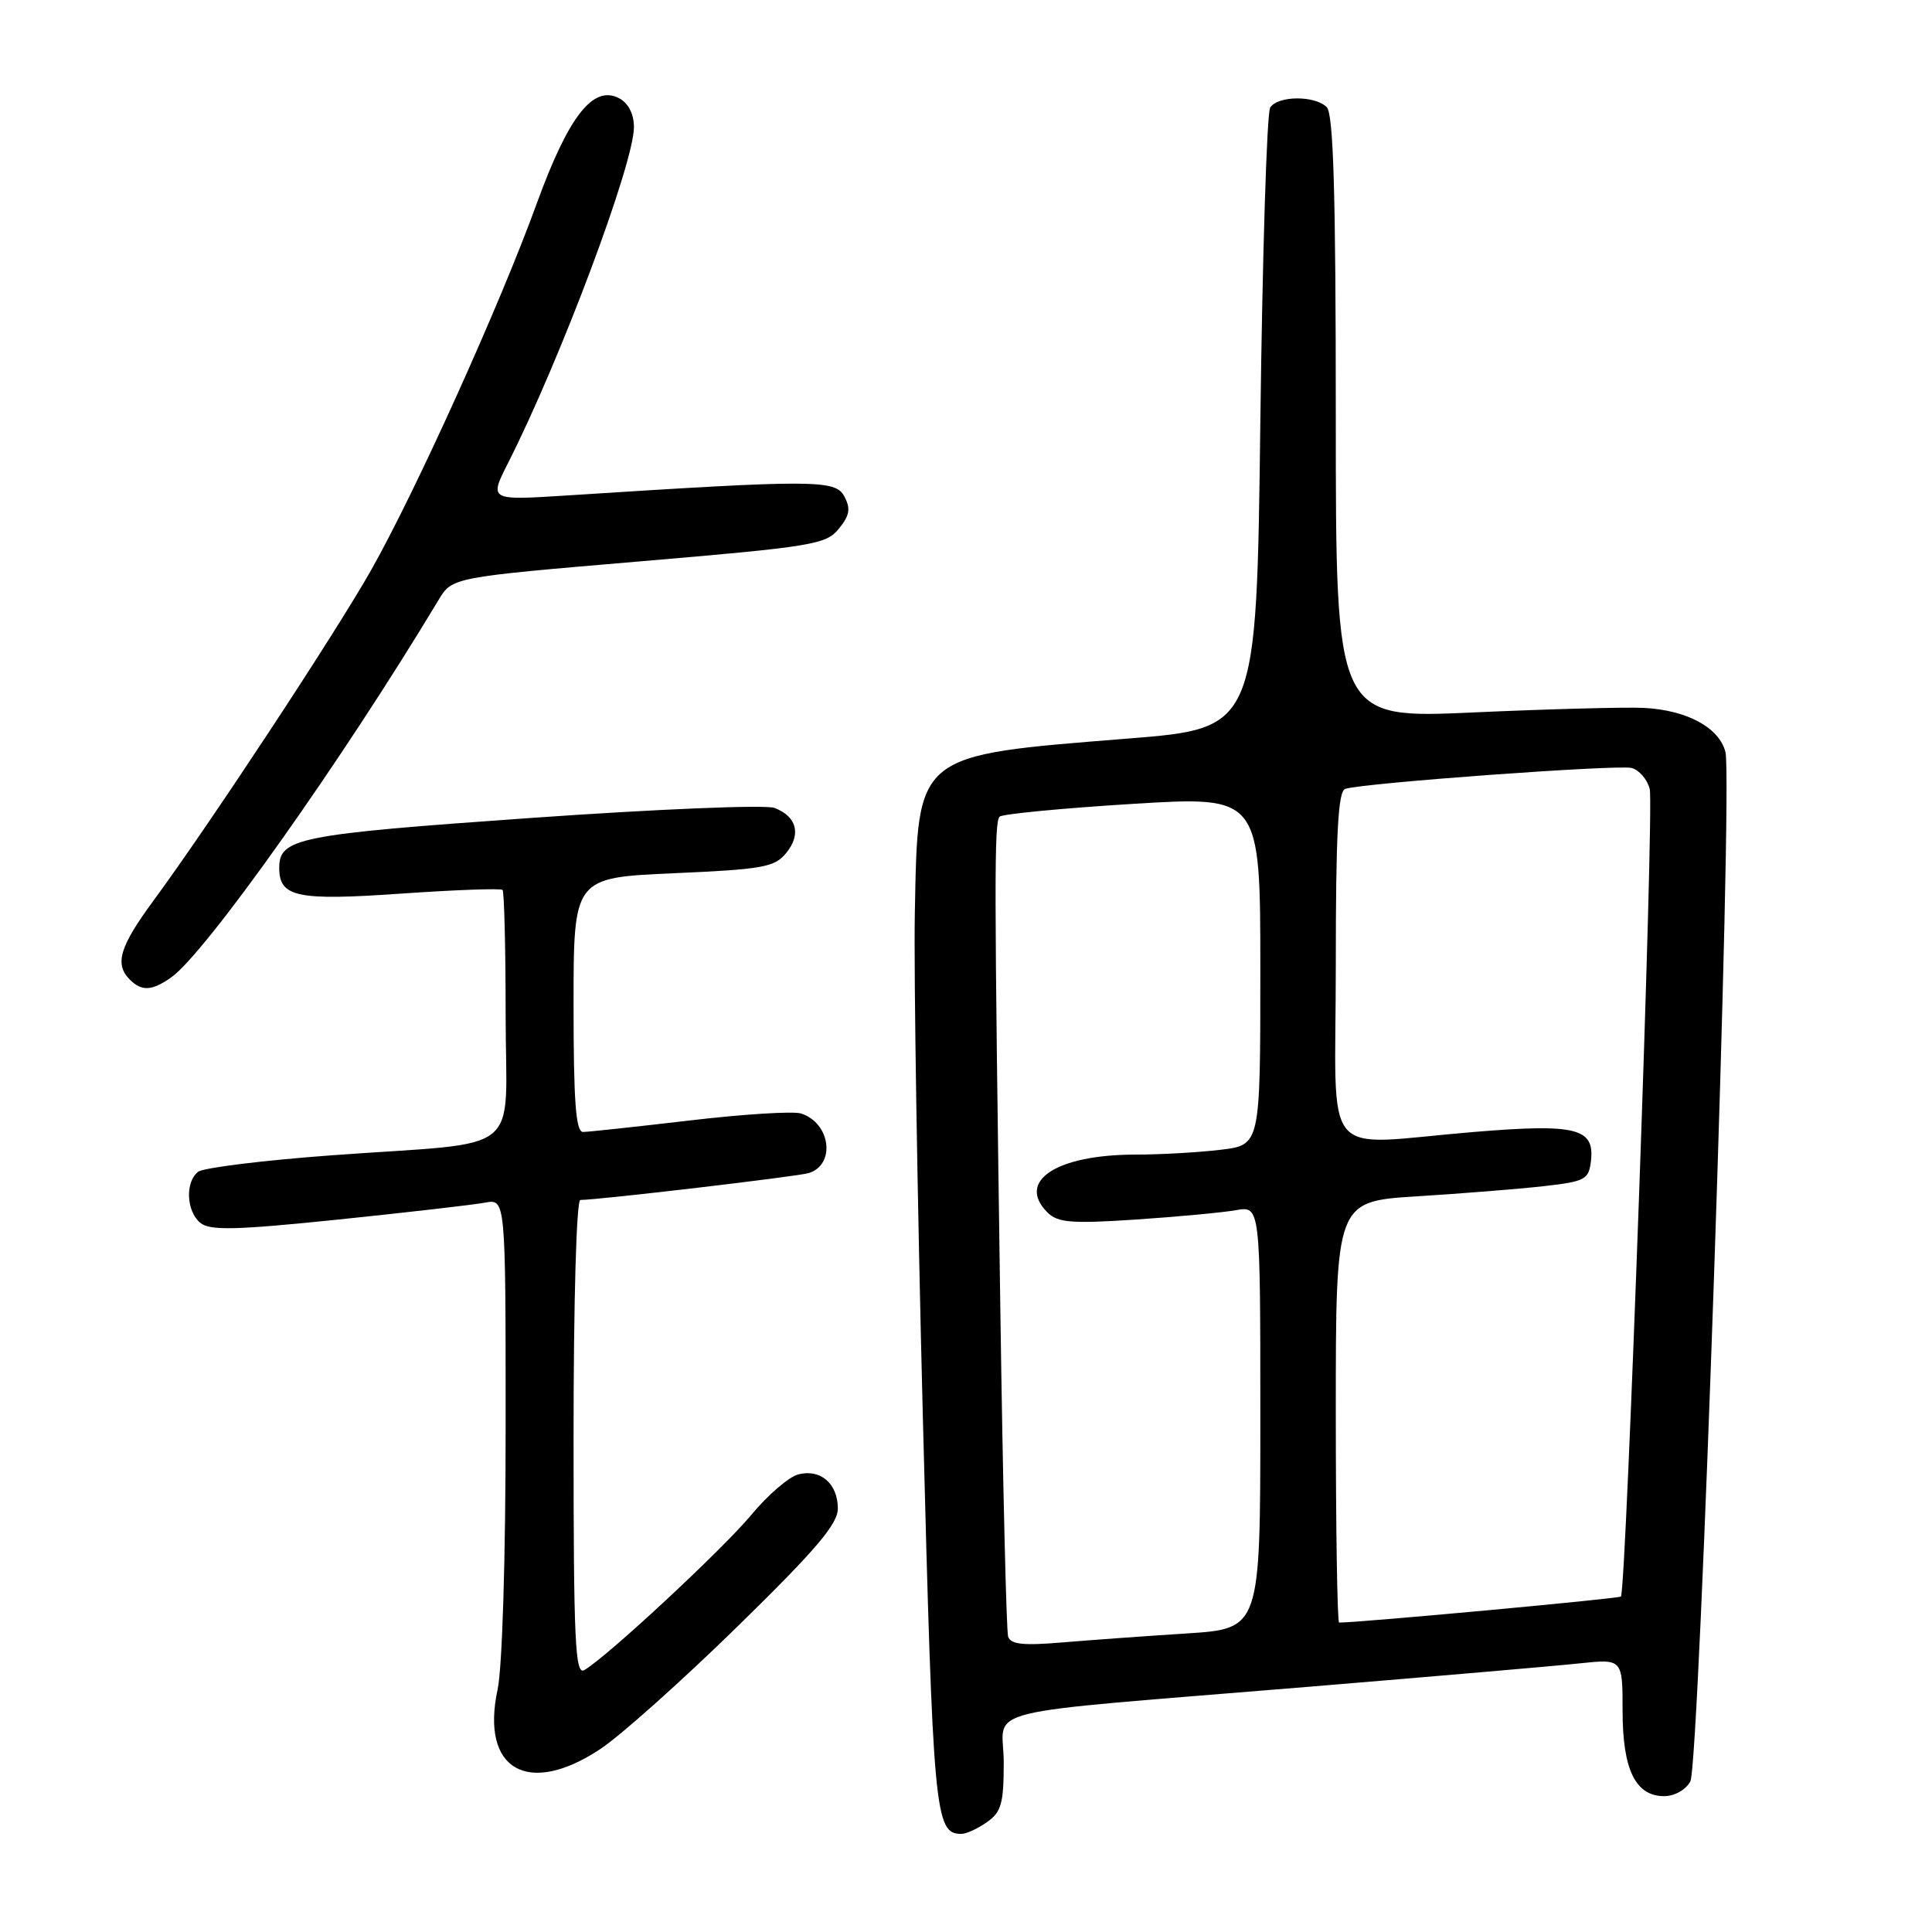 <?xml version="1.0" encoding="UTF-8" standalone="no"?>
<!DOCTYPE svg PUBLIC "-//W3C//DTD SVG 1.1//EN" "http://www.w3.org/Graphics/SVG/1.1/DTD/svg11.dtd" >
<svg xmlns="http://www.w3.org/2000/svg" xmlns:xlink="http://www.w3.org/1999/xlink" version="1.1" viewBox="0 0 256 256">
 <g >
 <path fill="currentColor"
d=" M 130.78 241.44 C 132.68 240.11 133.00 238.97 133.00 233.52 C 133.00 226.03 128.07 227.25 173.50 223.50 C 190.00 222.13 206.09 220.75 209.25 220.41 C 215.00 219.80 215.00 219.80 215.00 226.68 C 215.00 234.50 216.71 238.00 220.52 238.00 C 221.89 238.00 223.38 237.15 223.98 236.05 C 225.20 233.76 229.63 103.67 228.63 99.65 C 227.81 96.41 223.55 94.10 217.83 93.80 C 215.45 93.68 205.29 93.95 195.25 94.40 C 177.00 95.23 177.00 95.23 177.00 55.32 C 177.00 25.60 176.69 15.09 175.80 14.20 C 174.23 12.63 169.34 12.66 168.31 14.25 C 167.86 14.94 167.28 33.73 167.00 56.00 C 166.50 96.50 166.50 96.50 149.50 97.86 C 121.08 100.14 121.63 99.69 121.22 121.00 C 121.07 128.97 121.55 158.98 122.28 187.67 C 123.64 240.63 123.86 243.00 127.40 243.00 C 128.04 243.00 129.56 242.30 130.78 241.44 Z  M 79.54 231.76 C 82.23 229.98 90.41 222.67 97.73 215.51 C 108.17 205.30 111.03 201.93 111.02 199.87 C 111.00 196.56 108.70 194.60 105.76 195.37 C 104.52 195.70 101.72 198.11 99.55 200.73 C 95.74 205.32 80.32 219.65 77.41 221.30 C 76.21 221.98 76.00 217.41 76.00 190.55 C 76.00 172.40 76.38 159.00 76.90 159.00 C 79.28 159.00 105.70 155.89 107.16 155.44 C 110.77 154.32 110.06 148.79 106.13 147.54 C 105.10 147.22 98.47 147.63 91.38 148.47 C 84.30 149.30 77.94 149.99 77.25 149.99 C 76.30 150.00 76.00 145.97 76.00 133.15 C 76.00 116.30 76.00 116.30 89.24 115.71 C 101.11 115.19 102.66 114.91 104.19 113.01 C 106.20 110.53 105.57 108.17 102.61 107.05 C 101.45 106.61 86.96 107.21 70.40 108.38 C 39.47 110.56 37.00 111.05 37.00 115.00 C 37.00 118.88 39.35 119.37 53.13 118.41 C 60.30 117.91 66.36 117.69 66.59 117.92 C 66.81 118.15 67.00 125.63 67.00 134.56 C 67.00 153.50 69.87 151.19 44.00 153.08 C 34.92 153.75 26.94 154.73 26.25 155.27 C 24.52 156.62 24.68 160.49 26.54 162.03 C 27.80 163.08 31.18 163.00 44.79 161.60 C 53.98 160.65 62.74 159.64 64.25 159.36 C 67.00 158.84 67.00 158.84 67.00 188.87 C 67.00 206.41 66.56 220.98 65.93 223.89 C 63.66 234.48 69.94 238.12 79.54 231.76 Z  M 22.67 129.52 C 27.21 126.34 45.30 100.81 58.11 79.50 C 59.91 76.50 59.91 76.50 84.63 74.40 C 107.72 72.44 109.46 72.15 111.15 70.06 C 112.60 68.28 112.74 67.39 111.87 65.76 C 110.69 63.55 107.92 63.54 75.15 65.65 C 64.81 66.31 64.81 66.31 67.31 61.37 C 74.25 47.68 84.00 21.66 84.00 16.85 C 84.00 15.12 83.27 13.68 82.06 13.03 C 78.61 11.19 75.34 15.37 71.11 27.00 C 66.30 40.27 55.10 65.06 49.20 75.50 C 44.48 83.86 27.81 109.18 20.35 119.32 C 15.85 125.43 15.15 127.75 17.20 129.80 C 18.78 131.38 20.11 131.31 22.67 129.52 Z  M 133.58 216.85 C 133.35 216.11 132.88 196.60 132.55 173.50 C 131.73 116.47 131.72 108.95 132.46 108.21 C 132.81 107.86 140.72 107.10 150.05 106.52 C 167.00 105.48 167.00 105.48 167.00 128.60 C 167.00 151.72 167.00 151.72 161.75 152.35 C 158.86 152.70 153.75 152.99 150.40 152.99 C 139.97 153.01 134.65 156.51 138.79 160.65 C 140.15 162.01 141.95 162.16 150.45 161.60 C 155.98 161.23 161.96 160.67 163.75 160.36 C 167.00 159.78 167.00 159.78 167.00 187.80 C 167.00 215.81 167.00 215.81 157.25 216.44 C 151.89 216.78 144.47 217.32 140.76 217.63 C 135.59 218.07 133.91 217.89 133.58 216.85 Z  M 177.00 187.10 C 177.00 159.19 177.00 159.19 187.75 158.52 C 193.66 158.15 201.20 157.55 204.50 157.18 C 210.07 156.55 210.52 156.31 210.81 153.82 C 211.31 149.48 208.84 148.87 195.32 149.99 C 174.65 151.70 177.00 154.53 177.00 127.97 C 177.00 110.43 177.30 104.84 178.25 104.53 C 180.62 103.75 214.39 101.29 216.20 101.76 C 217.20 102.03 218.28 103.28 218.60 104.56 C 219.19 106.89 215.48 210.86 214.78 211.55 C 214.51 211.83 180.15 215.00 177.44 215.00 C 177.20 215.00 177.00 202.44 177.00 187.10 Z "/>
</g>
</svg>